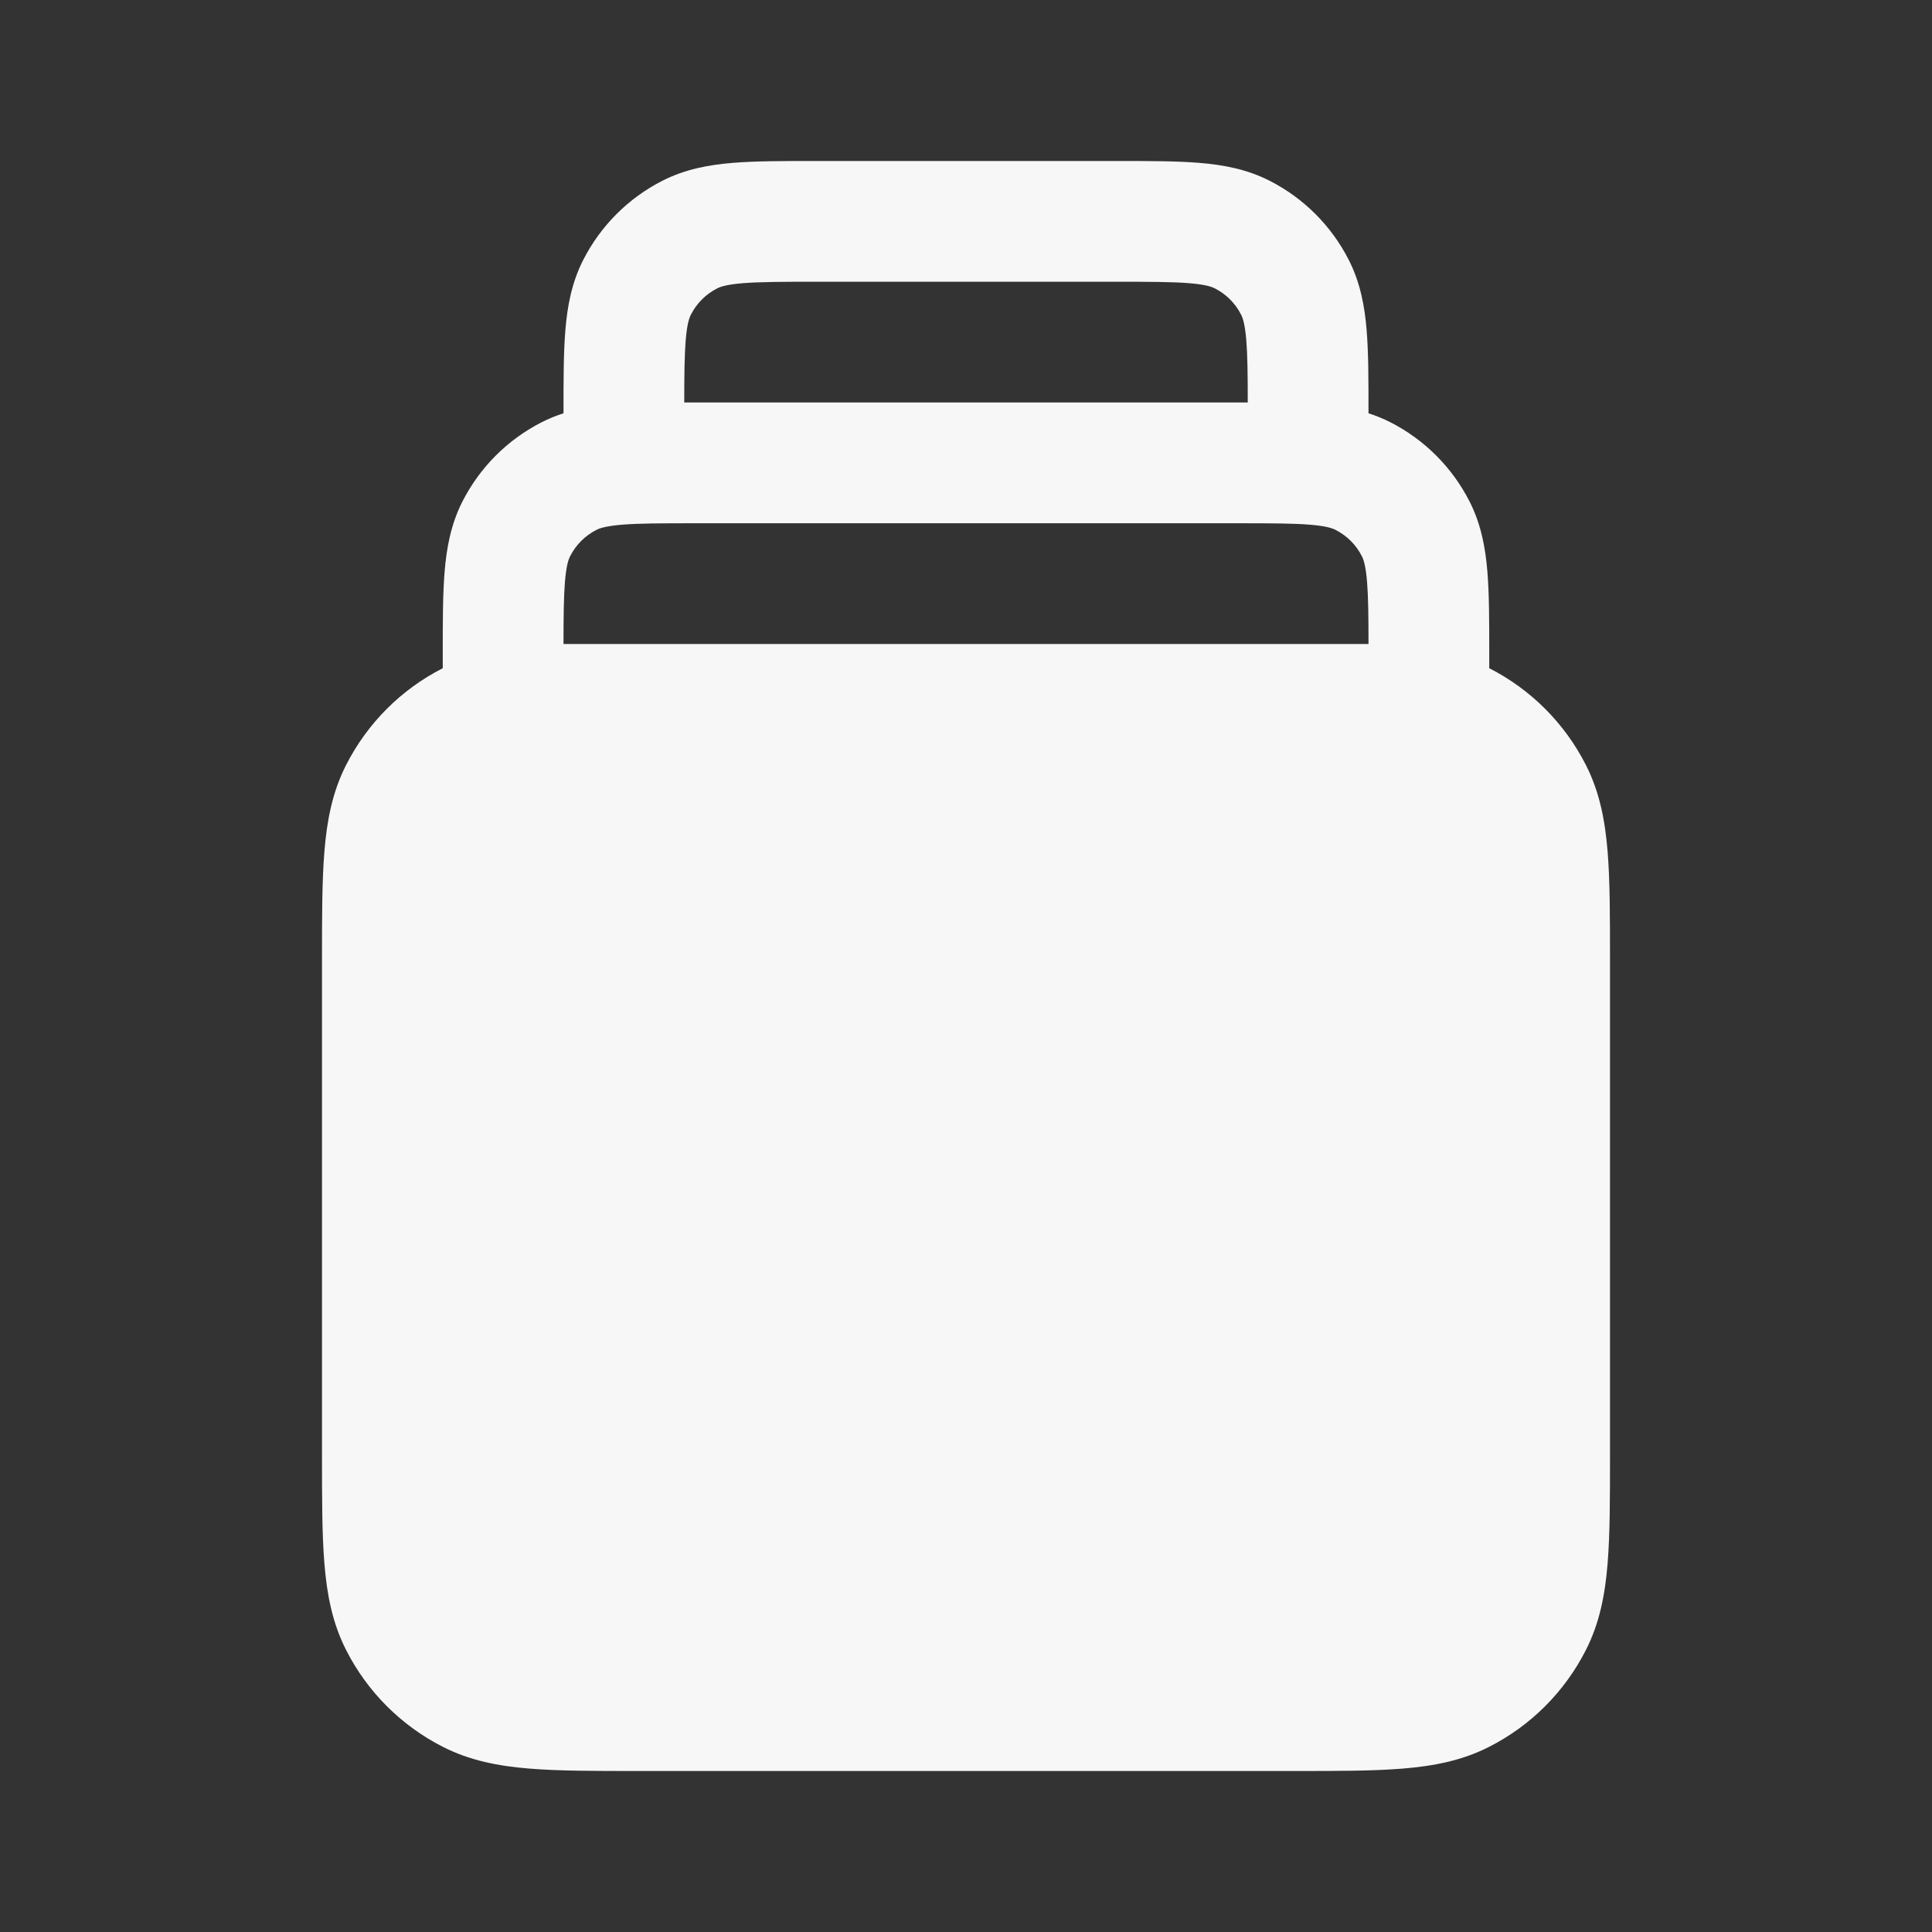 <svg width="24" height="24" viewBox="0 0 24 24" fill="none" xmlns="http://www.w3.org/2000/svg">
<rect x="0" y="0" width="24" height="24" fill="#333333" stroke="none"/>
<path fill-rule="evenodd" clip-rule="evenodd" d="M20 18.08V11.92C20 11.385 20 10.94 19.97 10.575C19.939 10.195 19.872 9.839 19.7 9.502C19.437 8.985 19.017 8.564 18.5 8.301L18.5 8.121C18.5 7.726 18.5 7.385 18.477 7.104C18.453 6.807 18.399 6.512 18.255 6.229C18.039 5.805 17.695 5.461 17.271 5.245C17.182 5.2 17.091 5.163 17 5.134L17 5.121C17 4.726 17 4.385 16.977 4.104C16.953 3.807 16.899 3.512 16.755 3.229C16.539 2.805 16.195 2.461 15.771 2.245C15.488 2.101 15.193 2.047 14.896 2.023C14.615 2 14.274 2 13.879 2H10.121C9.726 2 9.385 2 9.104 2.023C8.807 2.047 8.512 2.101 8.229 2.245C7.805 2.461 7.461 2.805 7.245 3.229C7.101 3.512 7.047 3.807 7.023 4.104C7 4.385 7 4.726 7 5.121V5.134C6.909 5.163 6.818 5.2 6.729 5.245C6.305 5.461 5.961 5.805 5.745 6.229C5.601 6.512 5.547 6.807 5.523 7.104C5.5 7.385 5.5 7.726 5.5 8.121V8.301C4.983 8.564 4.563 8.985 4.3 9.502C4.128 9.839 4.061 10.195 4.03 10.575C4 10.94 4 11.385 4 11.92V18.081C4 18.615 4 19.06 4.03 19.425C4.061 19.805 4.128 20.161 4.3 20.498C4.563 21.016 4.984 21.437 5.502 21.7C5.839 21.872 6.195 21.939 6.575 21.97C6.94 22 7.385 22 7.92 22H16.081C16.615 22 17.06 22 17.425 21.97C17.805 21.939 18.161 21.872 18.498 21.7C19.016 21.437 19.437 21.016 19.7 20.498C19.872 20.161 19.939 19.805 19.97 19.425C20 19.06 20 18.615 20 18.08ZM15.5 5C15.5 4.651 15.497 4.413 15.482 4.226C15.465 4.022 15.437 3.947 15.418 3.91C15.346 3.768 15.232 3.654 15.091 3.582C15.053 3.563 14.978 3.535 14.774 3.518C14.562 3.501 14.282 3.5 13.85 3.5H10.15C9.718 3.5 9.438 3.501 9.226 3.518C9.022 3.535 8.947 3.563 8.91 3.582C8.768 3.654 8.654 3.768 8.582 3.91C8.563 3.947 8.535 4.022 8.518 4.226C8.503 4.413 8.5 4.651 8.5 5H15.5ZM7.726 6.518C7.935 6.501 8.209 6.5 8.63 6.5H15.37C15.791 6.5 16.065 6.501 16.274 6.518C16.478 6.535 16.553 6.563 16.59 6.582C16.732 6.654 16.846 6.768 16.918 6.91C16.937 6.947 16.965 7.022 16.982 7.226C16.997 7.413 17 7.651 17 8H7C7 7.651 7.003 7.413 7.018 7.226C7.035 7.022 7.063 6.947 7.082 6.91C7.154 6.768 7.268 6.654 7.41 6.582C7.447 6.563 7.522 6.535 7.726 6.518Z" fill="white" fill-opacity="0.96"/>
</svg>
